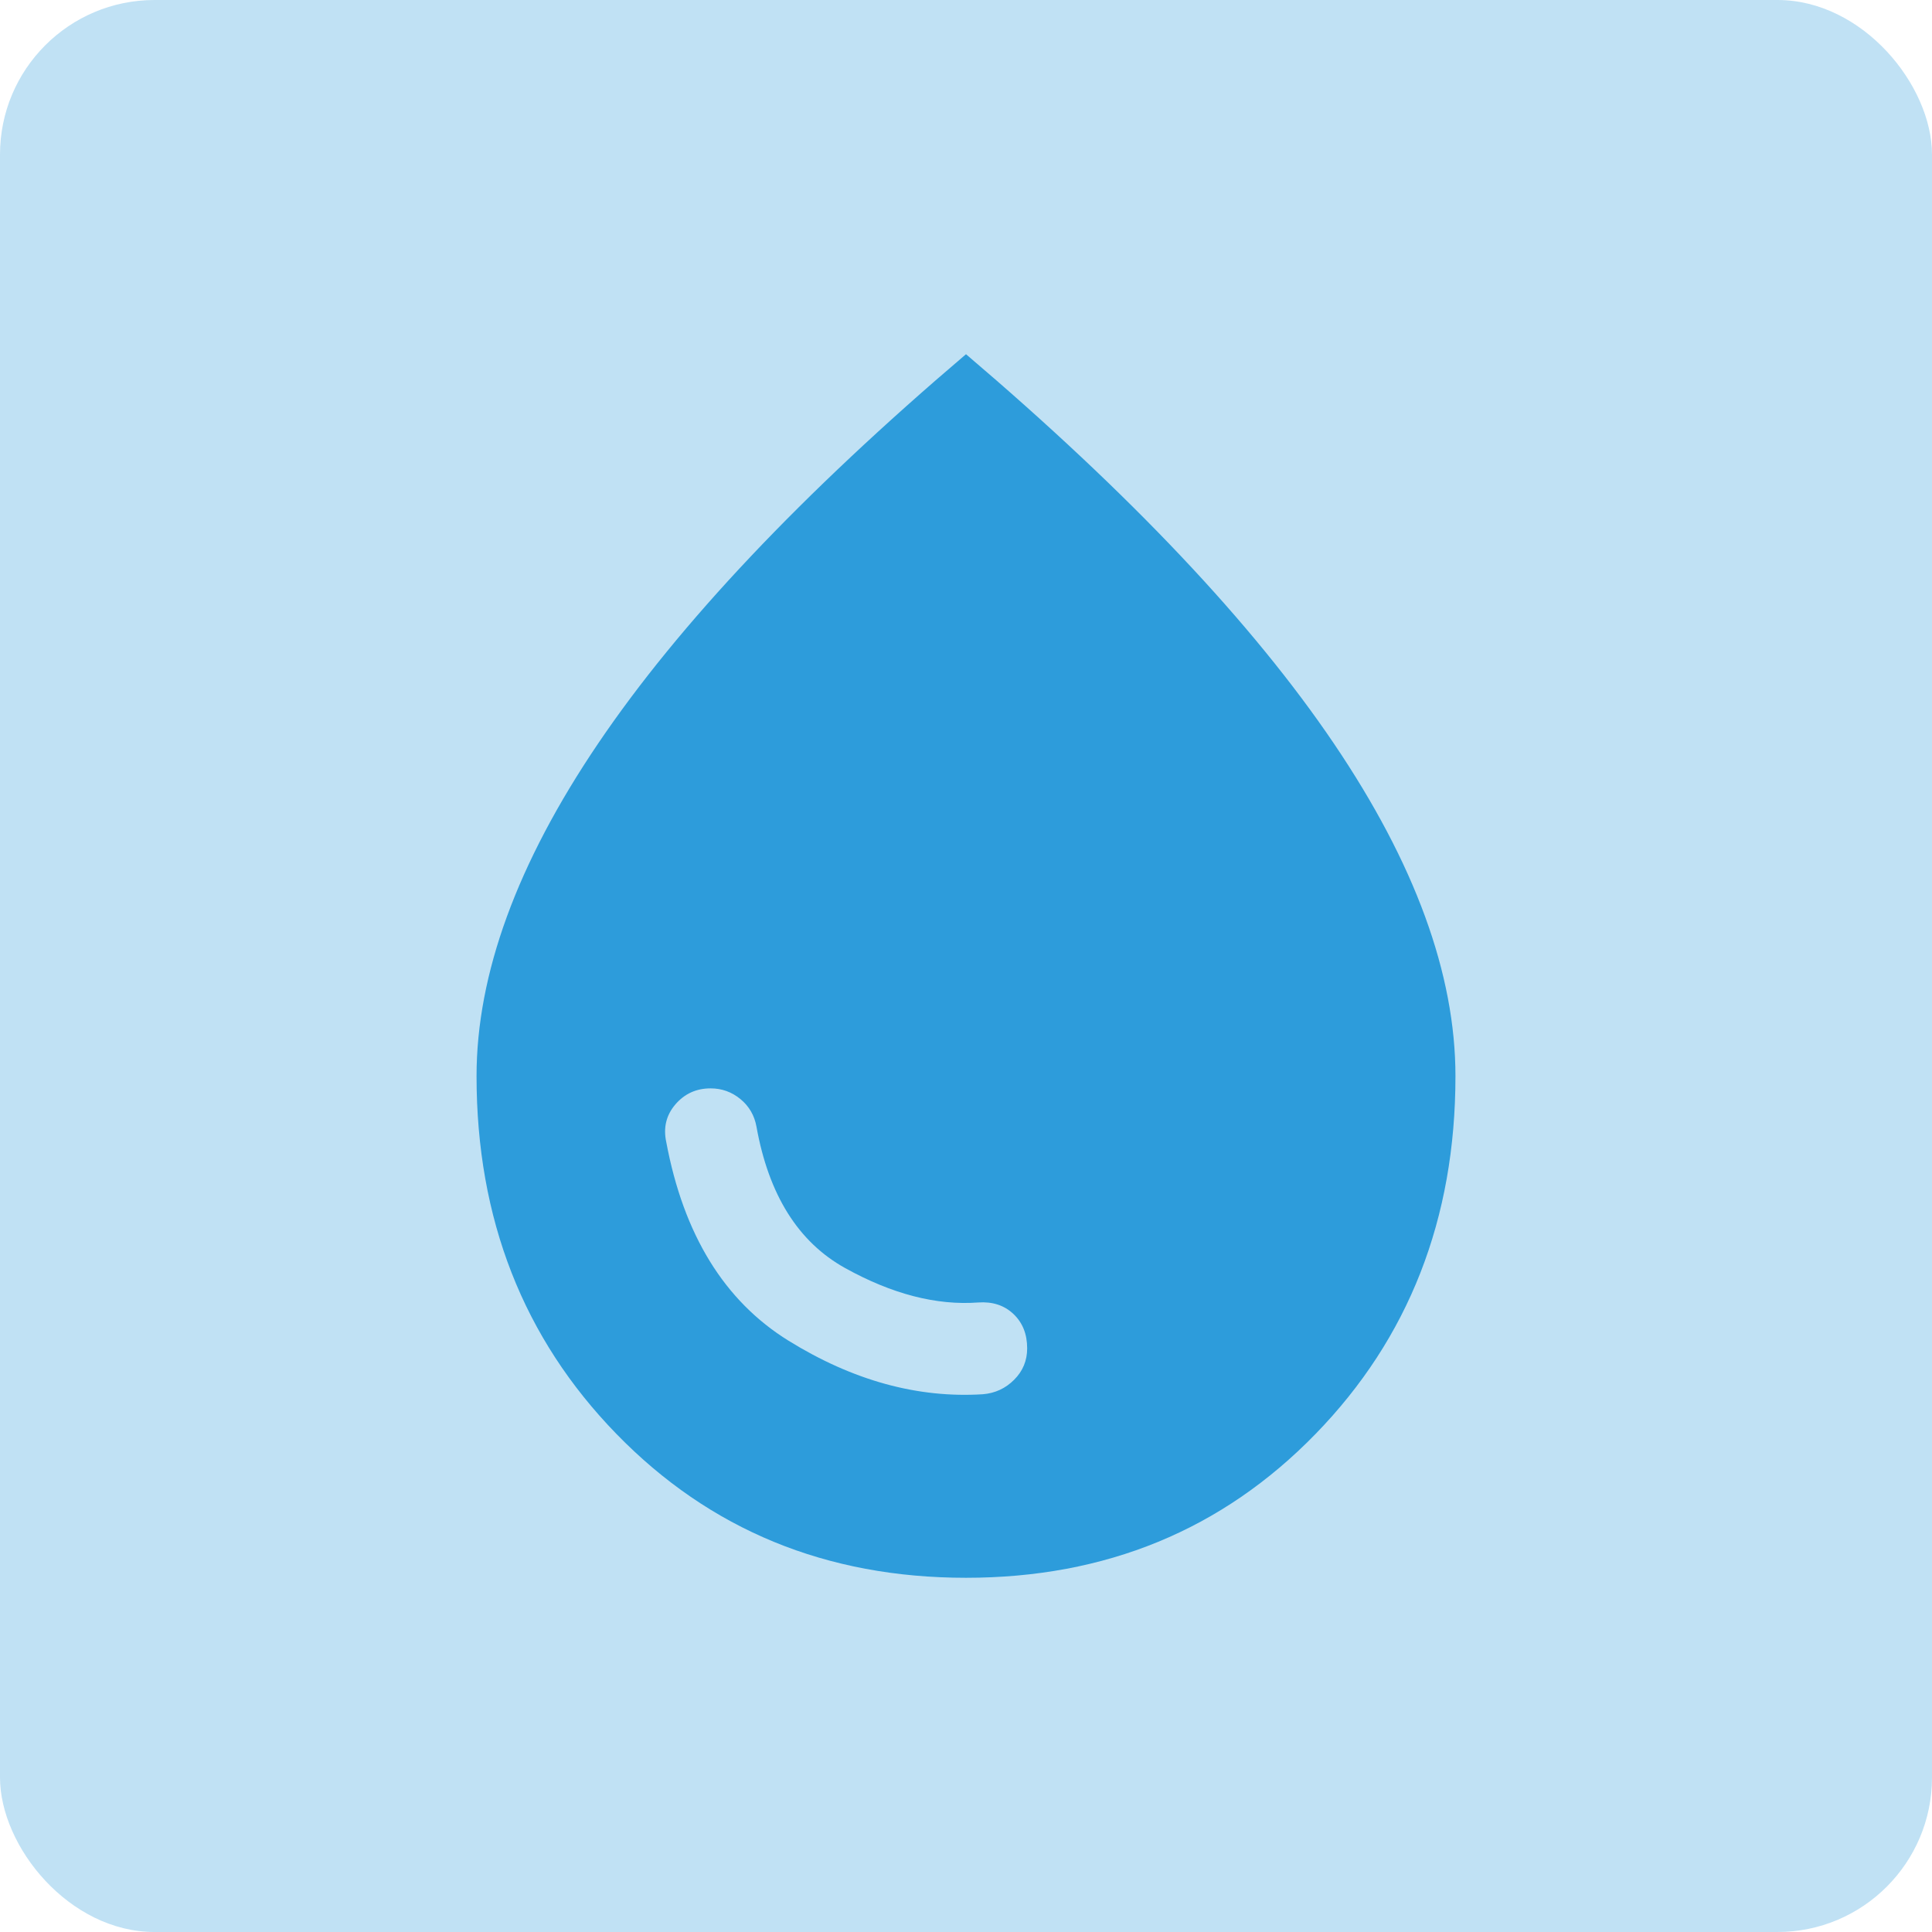 <svg width="50" height="50" viewBox="0 0 50 50" fill="none" xmlns="http://www.w3.org/2000/svg">
<rect width="50" height="50" rx="4" fill="#2D9CDB" fill-opacity="0.3"/>
<mask id="mask0_15_770" style="mask-type:alpha" maskUnits="userSpaceOnUse" x="6" y="6" width="38" height="38">
<rect x="6" y="6" width="38" height="38" fill="#D9D9D9"/>
</mask>
<g mask="url(#mask0_15_770)">
<path d="M25.436 36.083C25.752 36.057 26.023 35.932 26.247 35.707C26.471 35.483 26.583 35.212 26.583 34.896C26.583 34.526 26.465 34.23 26.227 34.005C25.99 33.781 25.686 33.682 25.317 33.708C24.235 33.788 23.087 33.491 21.873 32.818C20.659 32.145 19.894 30.924 19.577 29.156C19.524 28.866 19.386 28.628 19.162 28.444C18.937 28.259 18.68 28.167 18.39 28.167C18.02 28.167 17.717 28.305 17.479 28.582C17.242 28.859 17.163 29.183 17.242 29.552C17.69 31.953 18.746 33.669 20.408 34.698C22.071 35.727 23.747 36.189 25.436 36.083ZM25 40.833C21.385 40.833 18.37 39.593 15.955 37.112C13.541 34.632 12.333 31.544 12.333 27.85C12.333 25.211 13.382 22.341 15.48 19.241C17.578 16.14 20.751 12.782 25 9.167C29.249 12.782 32.422 16.14 34.52 19.241C36.618 22.341 37.667 25.211 37.667 27.85C37.667 31.544 36.459 34.632 34.045 37.112C31.63 39.593 28.615 40.833 25 40.833Z" fill="#2D9CDB"/>
</g>
</svg>
